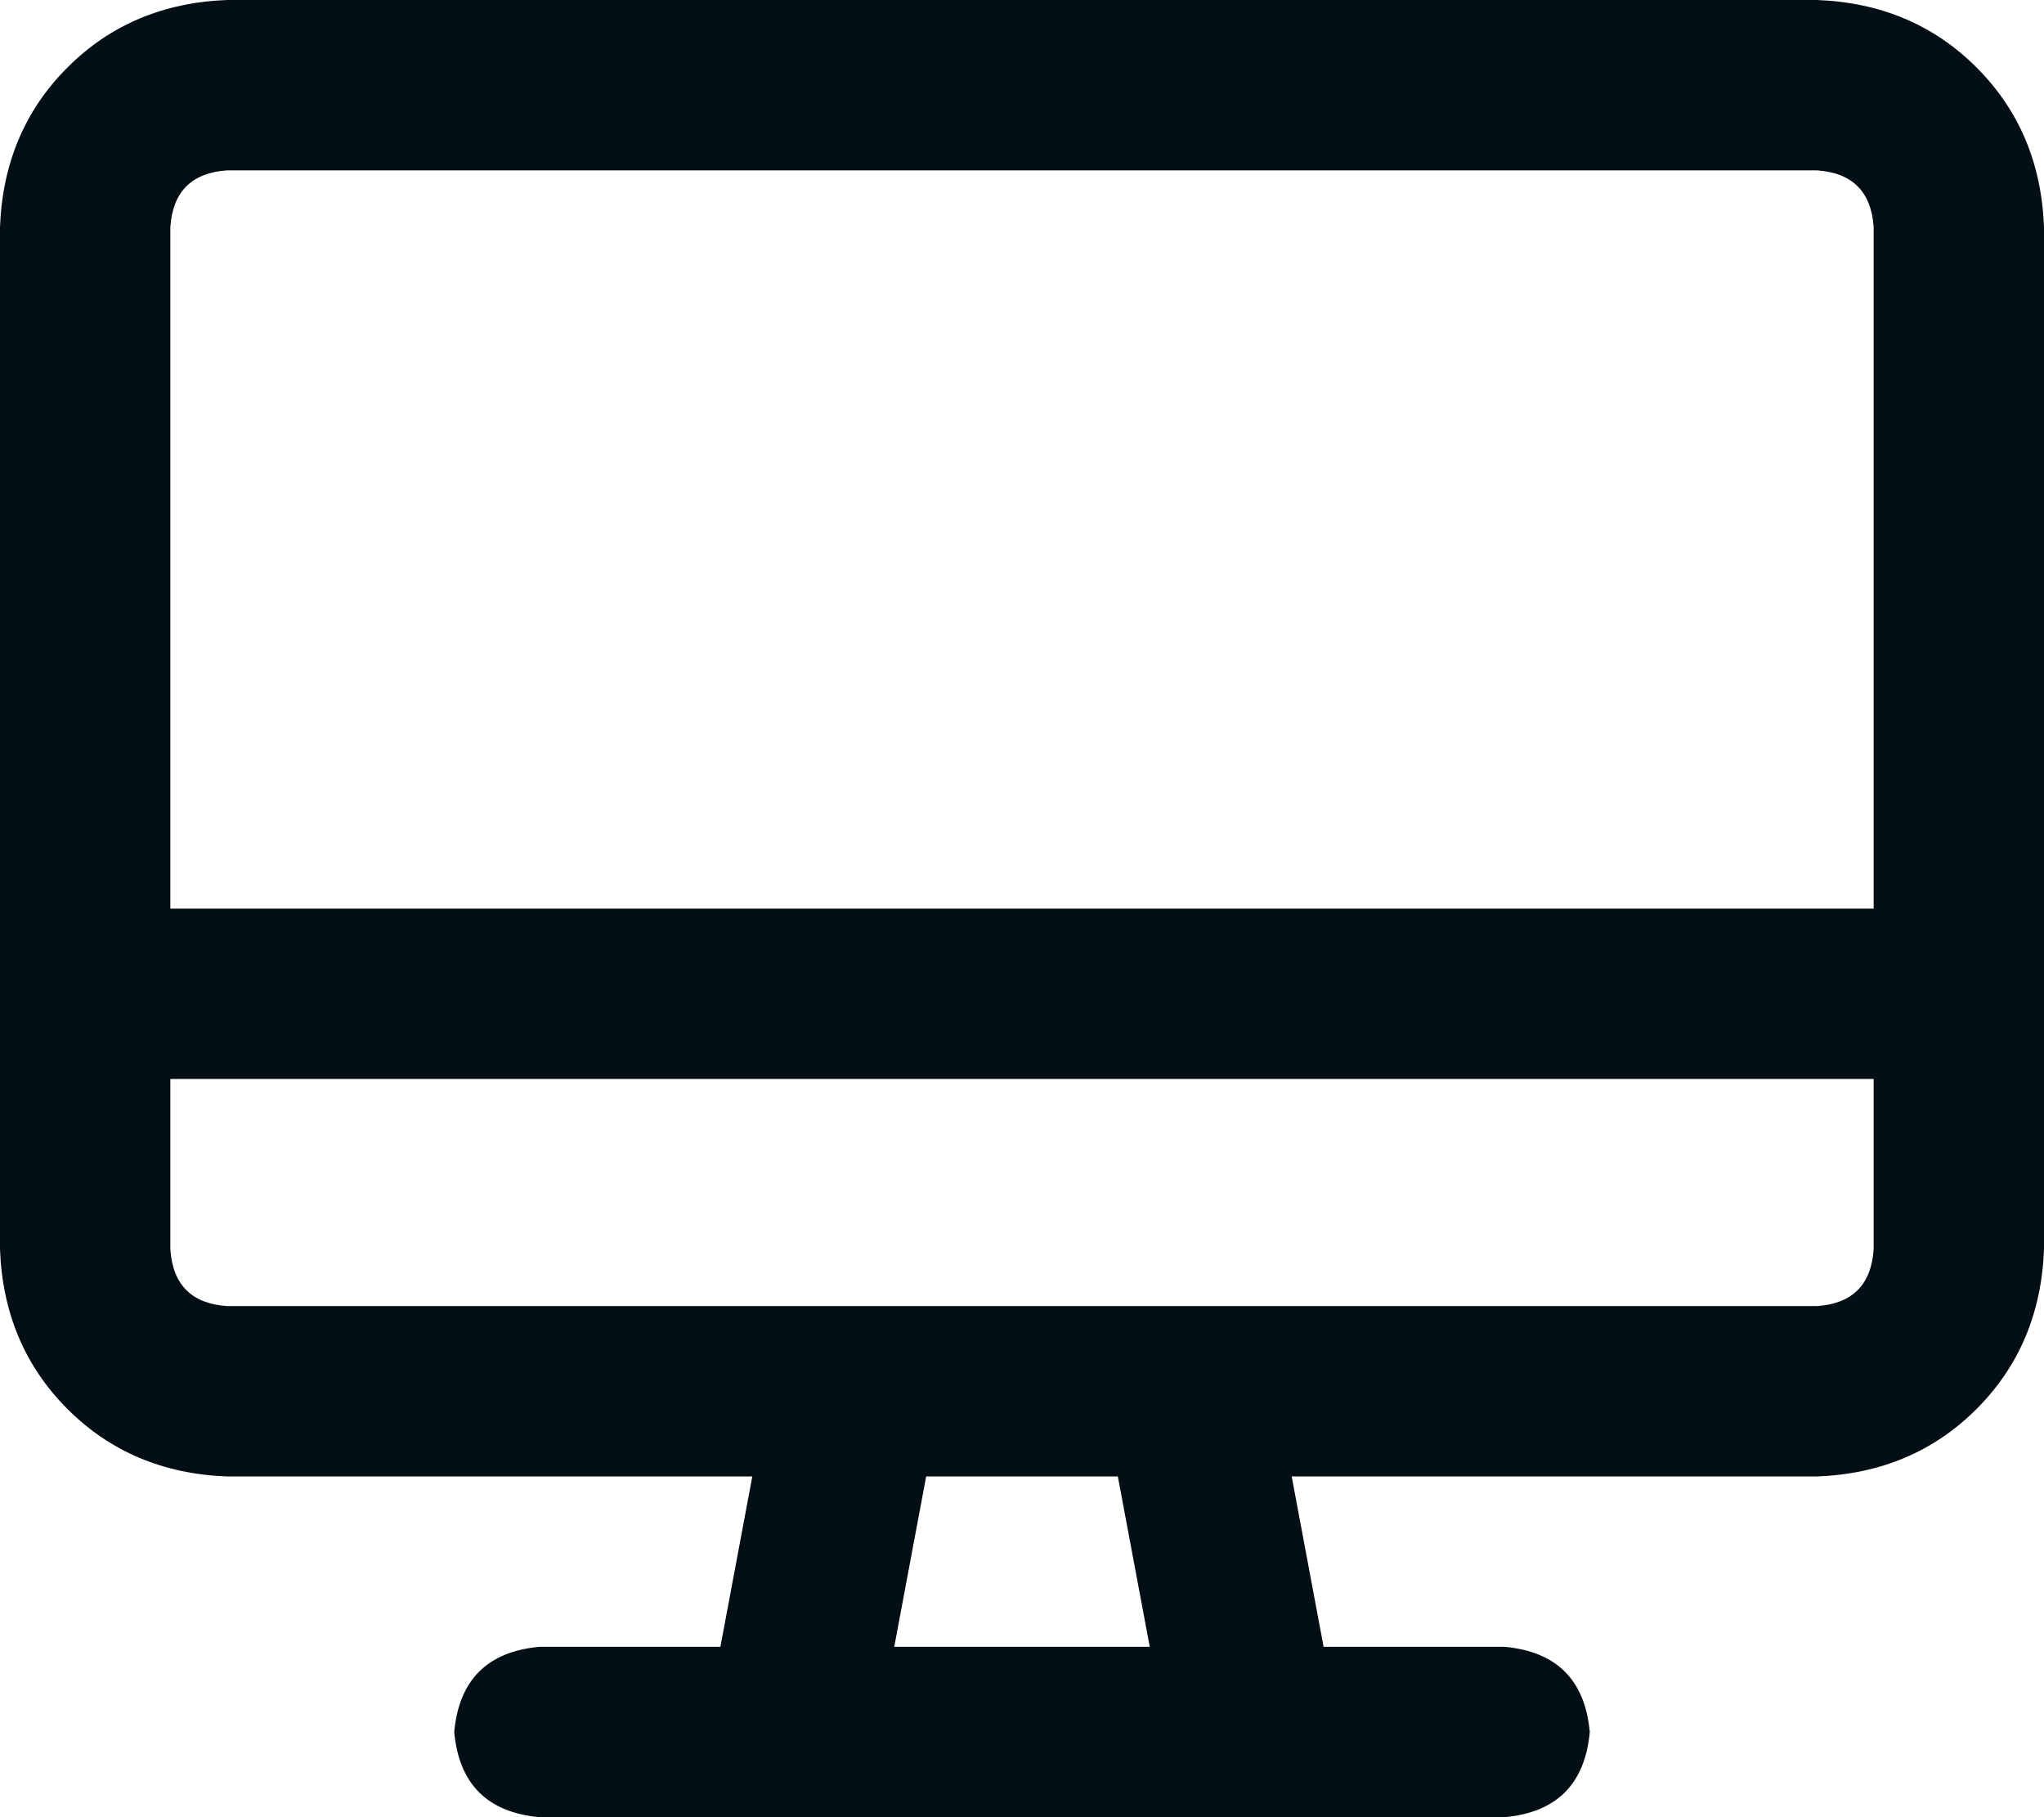 <svg width="18" height="16" viewBox="0 0 18 16" fill="none" xmlns="http://www.w3.org/2000/svg">
<path d="M16 0H2C1.438 0.021 0.969 0.219 0.594 0.594C0.219 0.969 0.021 1.438 0 2V11C0.021 11.562 0.219 12.031 0.594 12.406C0.969 12.781 1.438 12.979 2 13H6.625L6.344 14.5H4.75C4.292 14.542 4.042 14.792 4 15.25C4.042 15.708 4.292 15.958 4.75 16H13.25C13.708 15.958 13.958 15.708 14 15.25C13.958 14.792 13.708 14.542 13.25 14.5H11.656L11.375 13H16C16.562 12.979 17.031 12.781 17.406 12.406C17.781 12.031 17.979 11.562 18 11V2C17.979 1.438 17.781 0.969 17.406 0.594C17.031 0.219 16.562 0.021 16 0ZM10.125 14.5H7.875L8.156 13H9.844L10.125 14.5ZM16.5 11C16.479 11.312 16.312 11.479 16 11.5H2C1.688 11.479 1.521 11.312 1.5 11V9.5H16.5V11ZM16.5 8H1.5V2C1.521 1.688 1.688 1.521 2 1.5H16C16.312 1.521 16.479 1.688 16.5 2V8Z" fill="#030E15"/>
</svg>
